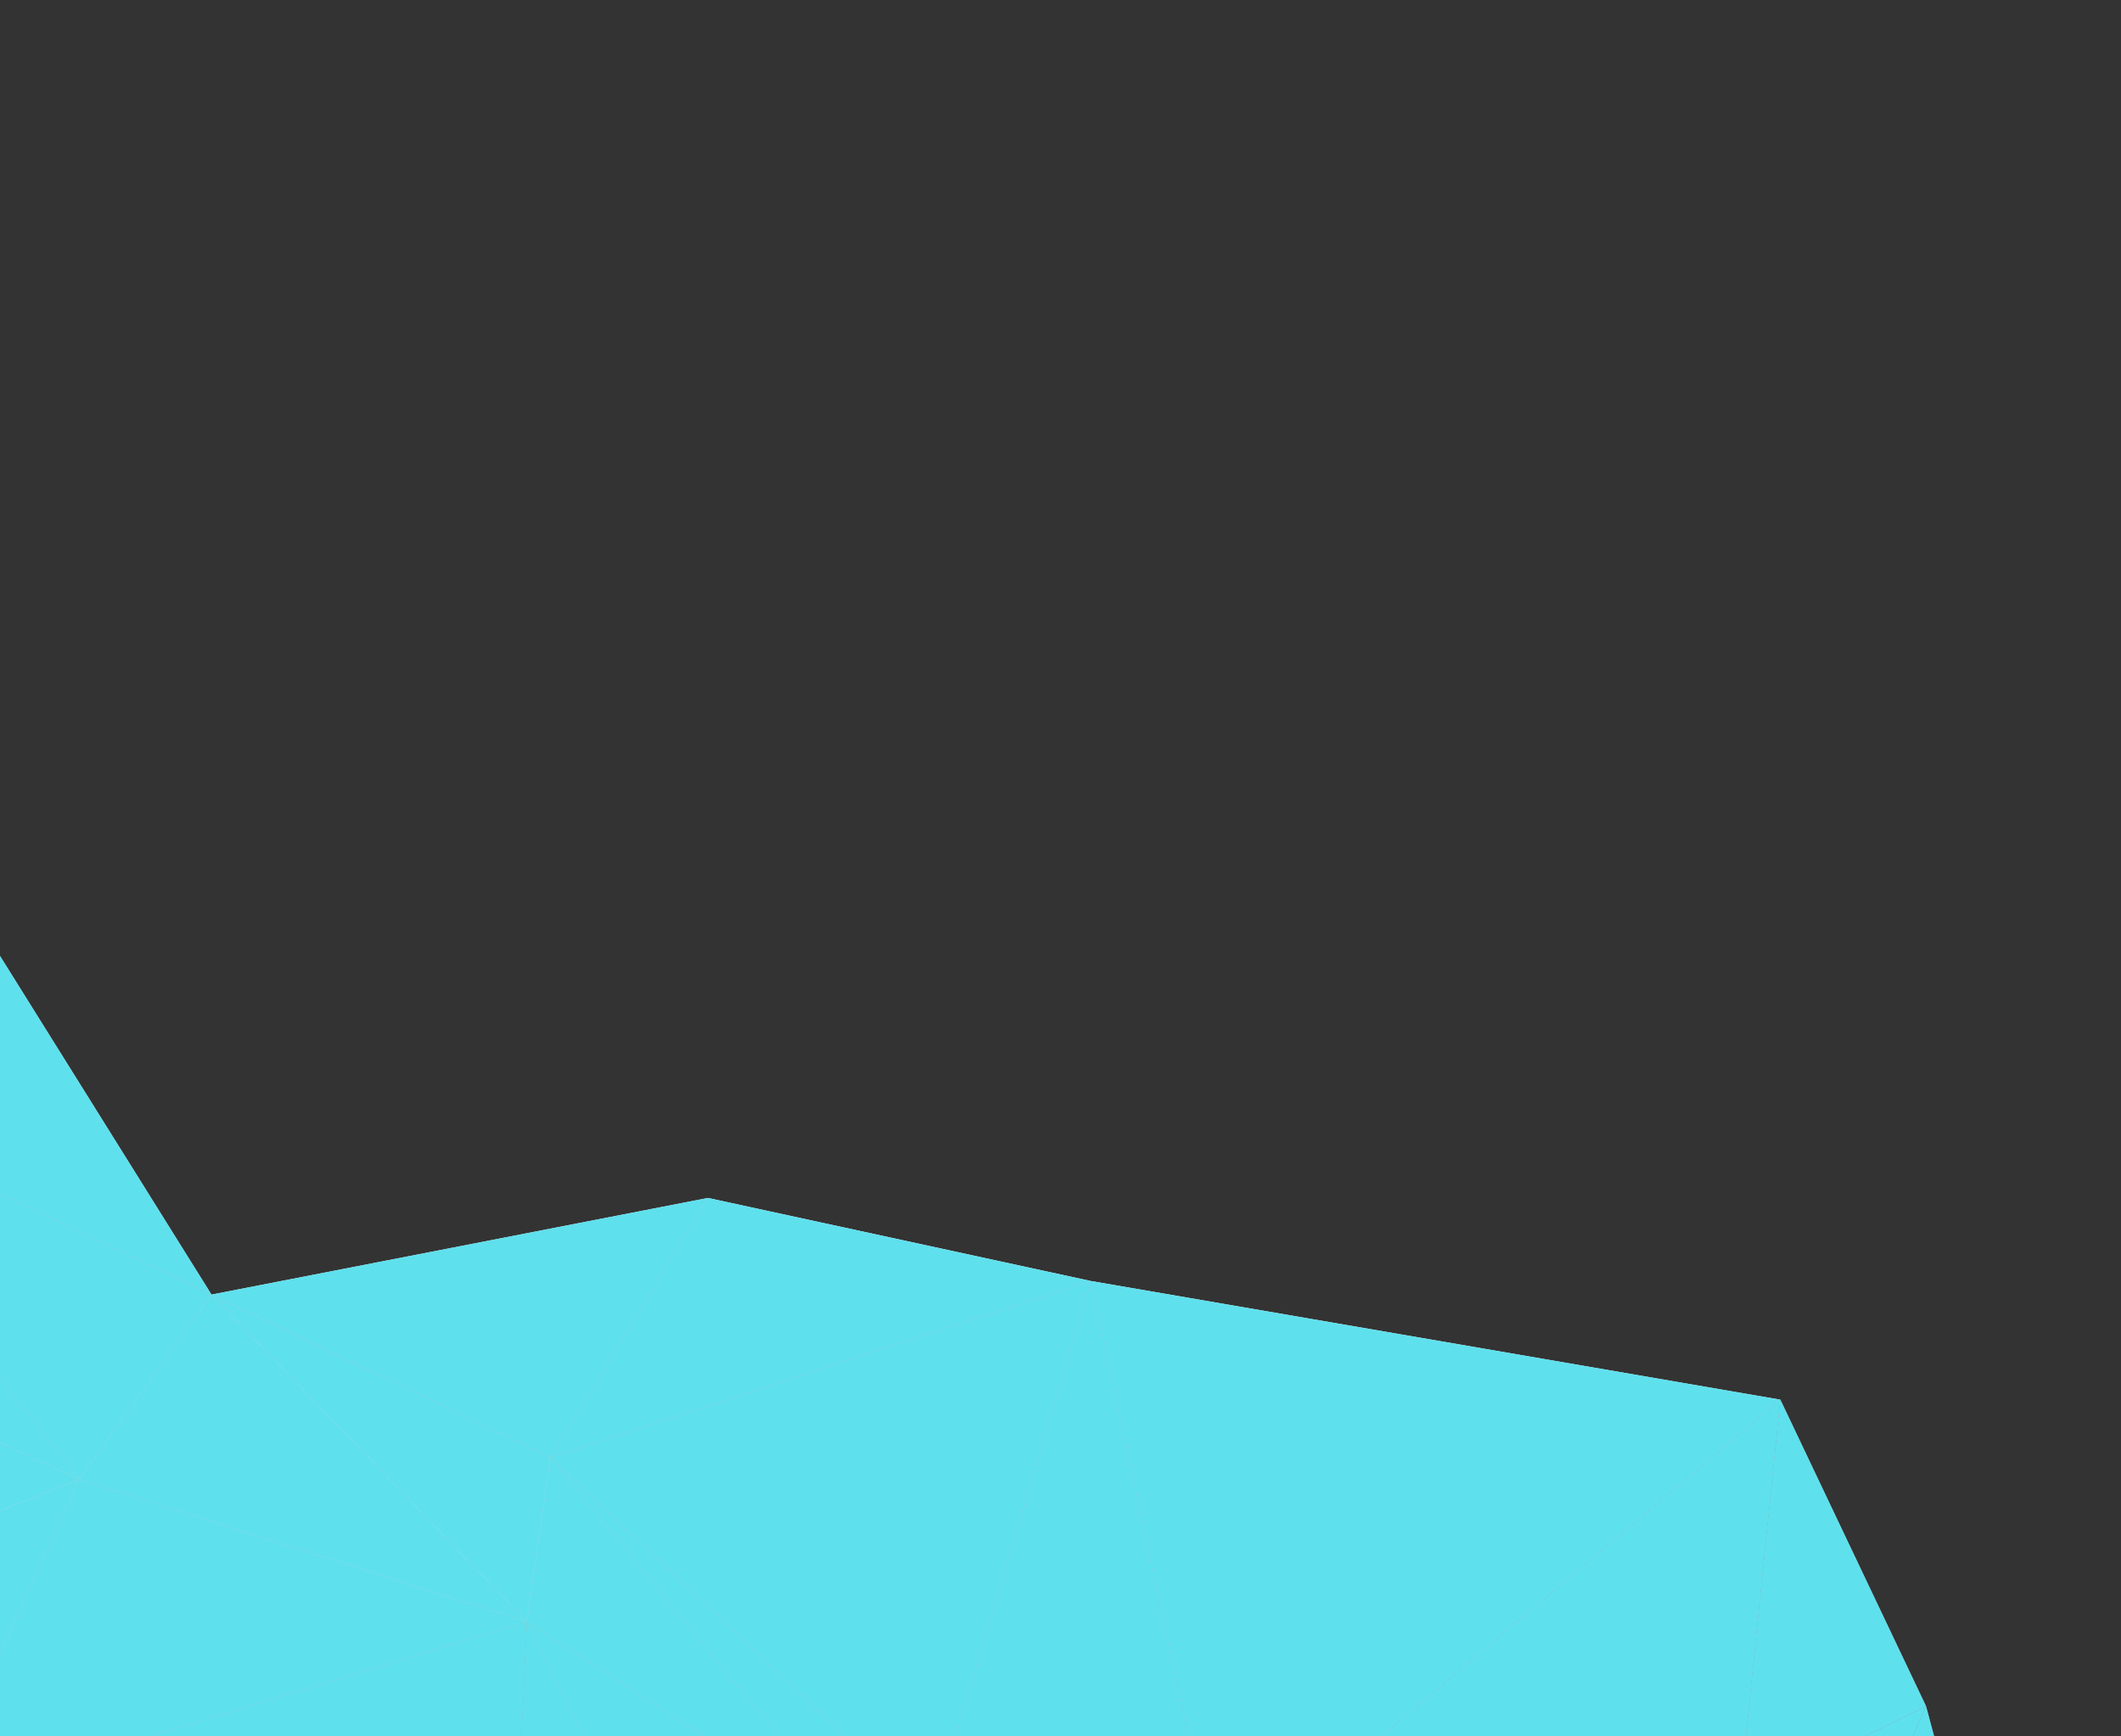 <svg width="1592" height="1303" viewBox="0 0 1592 1303" fill="none" xmlns="http://www.w3.org/2000/svg">
<rect x="0" y="0" width="1592" height="1303" fill="#333333" stroke="none"/>
<path d="M1305.83 1349.25L1413.9 1353.1L1445.67 1280.57L1305.83 1349.25Z" fill="url(#paint0_linear_0_6473)"/>
<path d="M818.74 961.412L914.137 1406.54L699.195 1364.58L818.74 961.412Z" fill="url(#paint1_linear_0_6473)"/>
<path d="M699.195 1364.58L818.74 961.412L413.092 1093.72L699.195 1364.58Z" fill="url(#paint2_linear_0_6473)"/>
<path d="M-51.131 1353.1L59.508 1110.25L395.279 1217.03L-51.131 1353.1Z" fill="url(#paint3_linear_0_6473)"/>
<path d="M-51.131 1353.1L383.804 1456.12L395.279 1217.03L-51.131 1353.1Z" fill="url(#paint4_linear_0_6473)"/>
<path d="M383.805 1456.12L500.781 1430.69L395.28 1217.03L383.805 1456.12Z" fill="url(#paint5_linear_0_6473)"/>
<path d="M395.279 1217.03L413.091 1093.72L647.043 1379.82L395.279 1217.03Z" fill="url(#paint6_linear_0_6473)"/>
<path d="M395.279 1217.03L500.78 1430.69L647.043 1379.82L395.279 1217.03Z" fill="url(#paint7_linear_0_6473)"/>
<path d="M413.092 1093.72L699.195 1364.58L647.044 1379.82L413.092 1093.72Z" fill="url(#paint8_linear_0_6473)"/>
<path d="M818.74 961.412L914.137 1406.54L1336.31 1050.47L818.74 961.412Z" fill="url(#paint9_linear_0_6473)"/>
<path d="M914.137 1406.54L1305.83 1349.25L1336.31 1050.47L914.137 1406.54Z" fill="url(#paint10_linear_0_6473)"/>
<path d="M1305.83 1349.25L1445.67 1280.57L1336.31 1050.47L1305.83 1349.25Z" fill="url(#paint11_linear_0_6473)"/>
<path d="M-335.949 927.075L59.509 1110.25L-171.874 813.867L-335.949 927.075Z" fill="url(#paint12_linear_0_6473)"/>
<path d="M-171.875 813.865L-16.792 690.552L158.758 971.603L-171.875 813.865Z" fill="url(#paint13_linear_0_6473)"/>
<path d="M-171.875 813.867L59.508 1110.25L158.758 971.605L-171.875 813.867Z" fill="url(#paint14_linear_0_6473)"/>
<path d="M59.509 1110.25L395.28 1217.03L158.759 971.604L59.509 1110.25Z" fill="url(#paint15_linear_0_6473)"/>
<path d="M395.28 1217.03L413.092 1093.72L158.759 971.604L395.28 1217.03Z" fill="url(#paint16_linear_0_6473)"/>
<path d="M158.759 971.603L413.092 1093.72L531.352 899.071L158.759 971.603Z" fill="url(#paint17_linear_0_6473)"/>
<path d="M413.092 1093.72L818.74 961.412L531.352 899.071L413.092 1093.72Z" fill="url(#paint18_linear_0_6473)"/>
<path d="M-335.949 927.075L59.509 1110.25L-281.315 1245.03L-335.949 927.075Z" fill="url(#paint19_linear_0_6473)"/>
<path d="M-51.13 1353.1L59.509 1110.25L-281.314 1245.03L-51.13 1353.1Z" fill="url(#paint20_linear_0_6473)"/>
<path d="M1413.9 1353.1L1445.67 1280.57L1591.93 1823.66L1413.9 1353.1Z" fill="url(#paint21_linear_0_6473)"/>
<g style="mix-blend-mode:overlay">
<path d="M1305.83 1349.25L1413.9 1353.1L1445.67 1280.57L1305.83 1349.25Z" fill="#5FE0ED"/>
<path d="M818.74 961.412L914.137 1406.54L699.195 1364.58L818.74 961.412Z" fill="#5FE0ED"/>
<path d="M699.195 1364.58L818.74 961.412L413.092 1093.72L699.195 1364.58Z" fill="#5FE0ED"/>
<path d="M-51.131 1353.1L59.508 1110.25L395.279 1217.03L-51.131 1353.1Z" fill="#5FE0ED"/>
<path d="M-51.131 1353.1L383.804 1456.12L395.279 1217.03L-51.131 1353.1Z" fill="#5FE0ED"/>
<path d="M383.805 1456.12L500.781 1430.69L395.28 1217.03L383.805 1456.12Z" fill="#5FE0ED"/>
<path d="M395.279 1217.03L413.091 1093.72L647.043 1379.82L395.279 1217.03Z" fill="#5FE0ED"/>
<path d="M395.279 1217.03L500.78 1430.69L647.043 1379.82L395.279 1217.03Z" fill="#5FE0ED"/>
<path d="M413.092 1093.72L699.195 1364.58L647.044 1379.82L413.092 1093.72Z" fill="#5FE0ED"/>
<path d="M818.74 961.412L914.137 1406.54L1336.31 1050.47L818.74 961.412Z" fill="#5FE0ED"/>
<path d="M914.137 1406.54L1305.83 1349.25L1336.31 1050.47L914.137 1406.54Z" fill="#5FE0ED"/>
<path d="M1305.83 1349.25L1445.67 1280.57L1336.31 1050.47L1305.83 1349.25Z" fill="#5FE0ED"/>
<path d="M-335.949 927.075L59.509 1110.25L-171.874 813.867L-335.949 927.075Z" fill="#5FE0ED"/>
<path d="M-171.875 813.865L-16.792 690.552L158.758 971.603L-171.875 813.865Z" fill="#5FE0ED"/>
<path d="M-171.875 813.867L59.508 1110.25L158.758 971.605L-171.875 813.867Z" fill="#5FE0ED"/>
<path d="M59.509 1110.25L395.28 1217.03L158.759 971.604L59.509 1110.25Z" fill="#5FE0ED"/>
<path d="M395.28 1217.03L413.092 1093.72L158.759 971.604L395.28 1217.03Z" fill="#5FE0ED"/>
<path d="M158.759 971.603L413.092 1093.72L531.352 899.071L158.759 971.603Z" fill="#5FE0ED"/>
<path d="M413.092 1093.72L818.74 961.412L531.352 899.071L413.092 1093.72Z" fill="#5FE0ED"/>
<path d="M-335.949 927.075L59.509 1110.25L-281.315 1245.03L-335.949 927.075Z" fill="#5FE0ED"/>
<path d="M-51.13 1353.1L59.509 1110.25L-281.314 1245.03L-51.13 1353.1Z" fill="#5FE0ED"/>
<path d="M1413.9 1353.1L1445.67 1280.57L1591.93 1823.66L1413.9 1353.1Z" fill="#5FE0ED"/>
</g>
<defs>
<linearGradient id="paint0_linear_0_6473" x1="1306" y1="1277.83" x2="1365.82" y2="1393.27" gradientUnits="userSpaceOnUse">
<stop stop-color="#9B9B9B"/>
<stop offset="1" stop-color="#777777"/>
</linearGradient>
<linearGradient id="paint1_linear_0_6473" x1="675.475" y1="1012.54" x2="1013.09" y2="1164.69" gradientUnits="userSpaceOnUse">
<stop stop-color="#DBDBDB"/>
<stop offset="1" stop-color="#A6A6A6"/>
</linearGradient>
<linearGradient id="paint2_linear_0_6473" x1="480.914" y1="901.897" x2="888.096" y2="1311.65" gradientUnits="userSpaceOnUse">
<stop stop-color="#CCCCCC"/>
<stop offset="1" stop-color="#FAFAFA"/>
</linearGradient>
<linearGradient id="paint3_linear_0_6473" x1="-89.067" y1="1137.05" x2="96.275" y2="1501.98" gradientUnits="userSpaceOnUse">
<stop stop-color="#E8E8E8"/>
<stop offset="1" stop-color="#E8E8E8"/>
</linearGradient>
<linearGradient id="paint4_linear_0_6473" x1="1.106" y1="1190.57" x2="202.125" y2="1565.88" gradientUnits="userSpaceOnUse">
<stop stop-color="#E0E0E0"/>
<stop offset="1" stop-color="#D3D3D3"/>
</linearGradient>
<linearGradient id="paint5_linear_0_6473" x1="358.2" y1="1271.07" x2="548.886" y2="1364.38" gradientUnits="userSpaceOnUse">
<stop stop-color="#C9C9C9"/>
<stop offset="1" stop-color="#DDDDDD"/>
</linearGradient>
<linearGradient id="paint6_linear_0_6473" x1="366.849" y1="1112.39" x2="653.518" y2="1364.66" gradientUnits="userSpaceOnUse">
<stop stop-color="white"/>
<stop offset="1" stop-color="#E5E5E5"/>
</linearGradient>
<linearGradient id="paint7_linear_0_6473" x1="366.849" y1="1241.44" x2="582.182" y2="1478.3" gradientUnits="userSpaceOnUse">
<stop stop-color="#E0E0E0"/>
<stop offset="1" stop-color="#C0C0C0"/>
</linearGradient>
<linearGradient id="paint8_linear_0_6473" x1="394.852" y1="1112.39" x2="683.867" y2="1382.13" gradientUnits="userSpaceOnUse">
<stop stop-color="#E5E5E5"/>
<stop offset="1" stop-color="#BBBBBB"/>
</linearGradient>
<linearGradient id="paint9_linear_0_6473" x1="813.517" y1="952.592" x2="1258.03" y2="1469.49" gradientUnits="userSpaceOnUse">
<stop stop-color="#F4F4F4"/>
<stop offset="1" stop-color="#D6D6D6"/>
</linearGradient>
<linearGradient id="paint10_linear_0_6473" x1="905.745" y1="1056.47" x2="1260.25" y2="1476.81" gradientUnits="userSpaceOnUse">
<stop stop-color="#A6A6A6"/>
<stop offset="1" stop-color="#CCCCCC"/>
</linearGradient>
<linearGradient id="paint11_linear_0_6473" x1="1277.74" y1="1101.85" x2="1509.54" y2="1210.36" gradientUnits="userSpaceOnUse">
<stop stop-color="#B4B4B4"/>
<stop offset="1" stop-color="#C0C0C0"/>
</linearGradient>
<linearGradient id="paint12_linear_0_6473" x1="-327.814" y1="814.638" x2="-40.581" y2="1198.03" gradientUnits="userSpaceOnUse">
<stop stop-color="#EDEDED"/>
<stop offset="1" stop-color="#EAEAEA"/>
</linearGradient>
<linearGradient id="paint13_linear_0_6473" x1="-172.132" y1="695.776" x2="111.181" y2="1006.86" gradientUnits="userSpaceOnUse">
<stop stop-color="#D6D6D6"/>
<stop offset="1" stop-color="#C7C7C7"/>
</linearGradient>
<linearGradient id="paint14_linear_0_6473" x1="-149.867" y1="794.685" x2="125.727" y2="1124.18" gradientUnits="userSpaceOnUse">
<stop stop-color="#EAEAEA"/>
<stop offset="1" stop-color="#EDEDED"/>
</linearGradient>
<linearGradient id="paint15_linear_0_6473" x1="46.15" y1="990.872" x2="262.113" y2="1307.38" gradientUnits="userSpaceOnUse">
<stop stop-color="#F2F2F2"/>
<stop offset="1" stop-color="white"/>
</linearGradient>
<linearGradient id="paint16_linear_0_6473" x1="184.449" y1="941.29" x2="432.202" y2="1198.03" gradientUnits="userSpaceOnUse">
<stop stop-color="#F4F4F4"/>
<stop offset="1" stop-color="#FAFAFA"/>
</linearGradient>
<linearGradient id="paint17_linear_0_6473" x1="226.667" y1="864.646" x2="371.488" y2="1161.79" gradientUnits="userSpaceOnUse">
<stop stop-color="#EFEFEF"/>
<stop offset="1" stop-color="#E2E2E2"/>
</linearGradient>
<linearGradient id="paint18_linear_0_6473" x1="371.645" y1="917.054" x2="524.909" y2="1236.6" gradientUnits="userSpaceOnUse">
<stop stop-color="#EDEDED"/>
<stop offset="1" stop-color="#EFEFEF"/>
</linearGradient>
<linearGradient id="paint19_linear_0_6473" x1="-381.078" y1="955.42" x2="-67.456" y2="1345.57" gradientUnits="userSpaceOnUse">
<stop stop-color="white"/>
<stop offset="1" stop-color="white"/>
</linearGradient>
<linearGradient id="paint20_linear_0_6473" x1="-253.141" y1="1087.98" x2="-21.23" y2="1413.38" gradientUnits="userSpaceOnUse">
<stop stop-color="#F7F7F7"/>
<stop offset="1" stop-color="#F2F2F2"/>
</linearGradient>
<linearGradient id="paint21_linear_0_6473" x1="1411.16" y1="1290.16" x2="1718.83" y2="1384.31" gradientUnits="userSpaceOnUse">
<stop stop-color="#9F9F9F"/>
<stop offset="1" stop-color="#929292"/>
</linearGradient>
</defs>
</svg>
